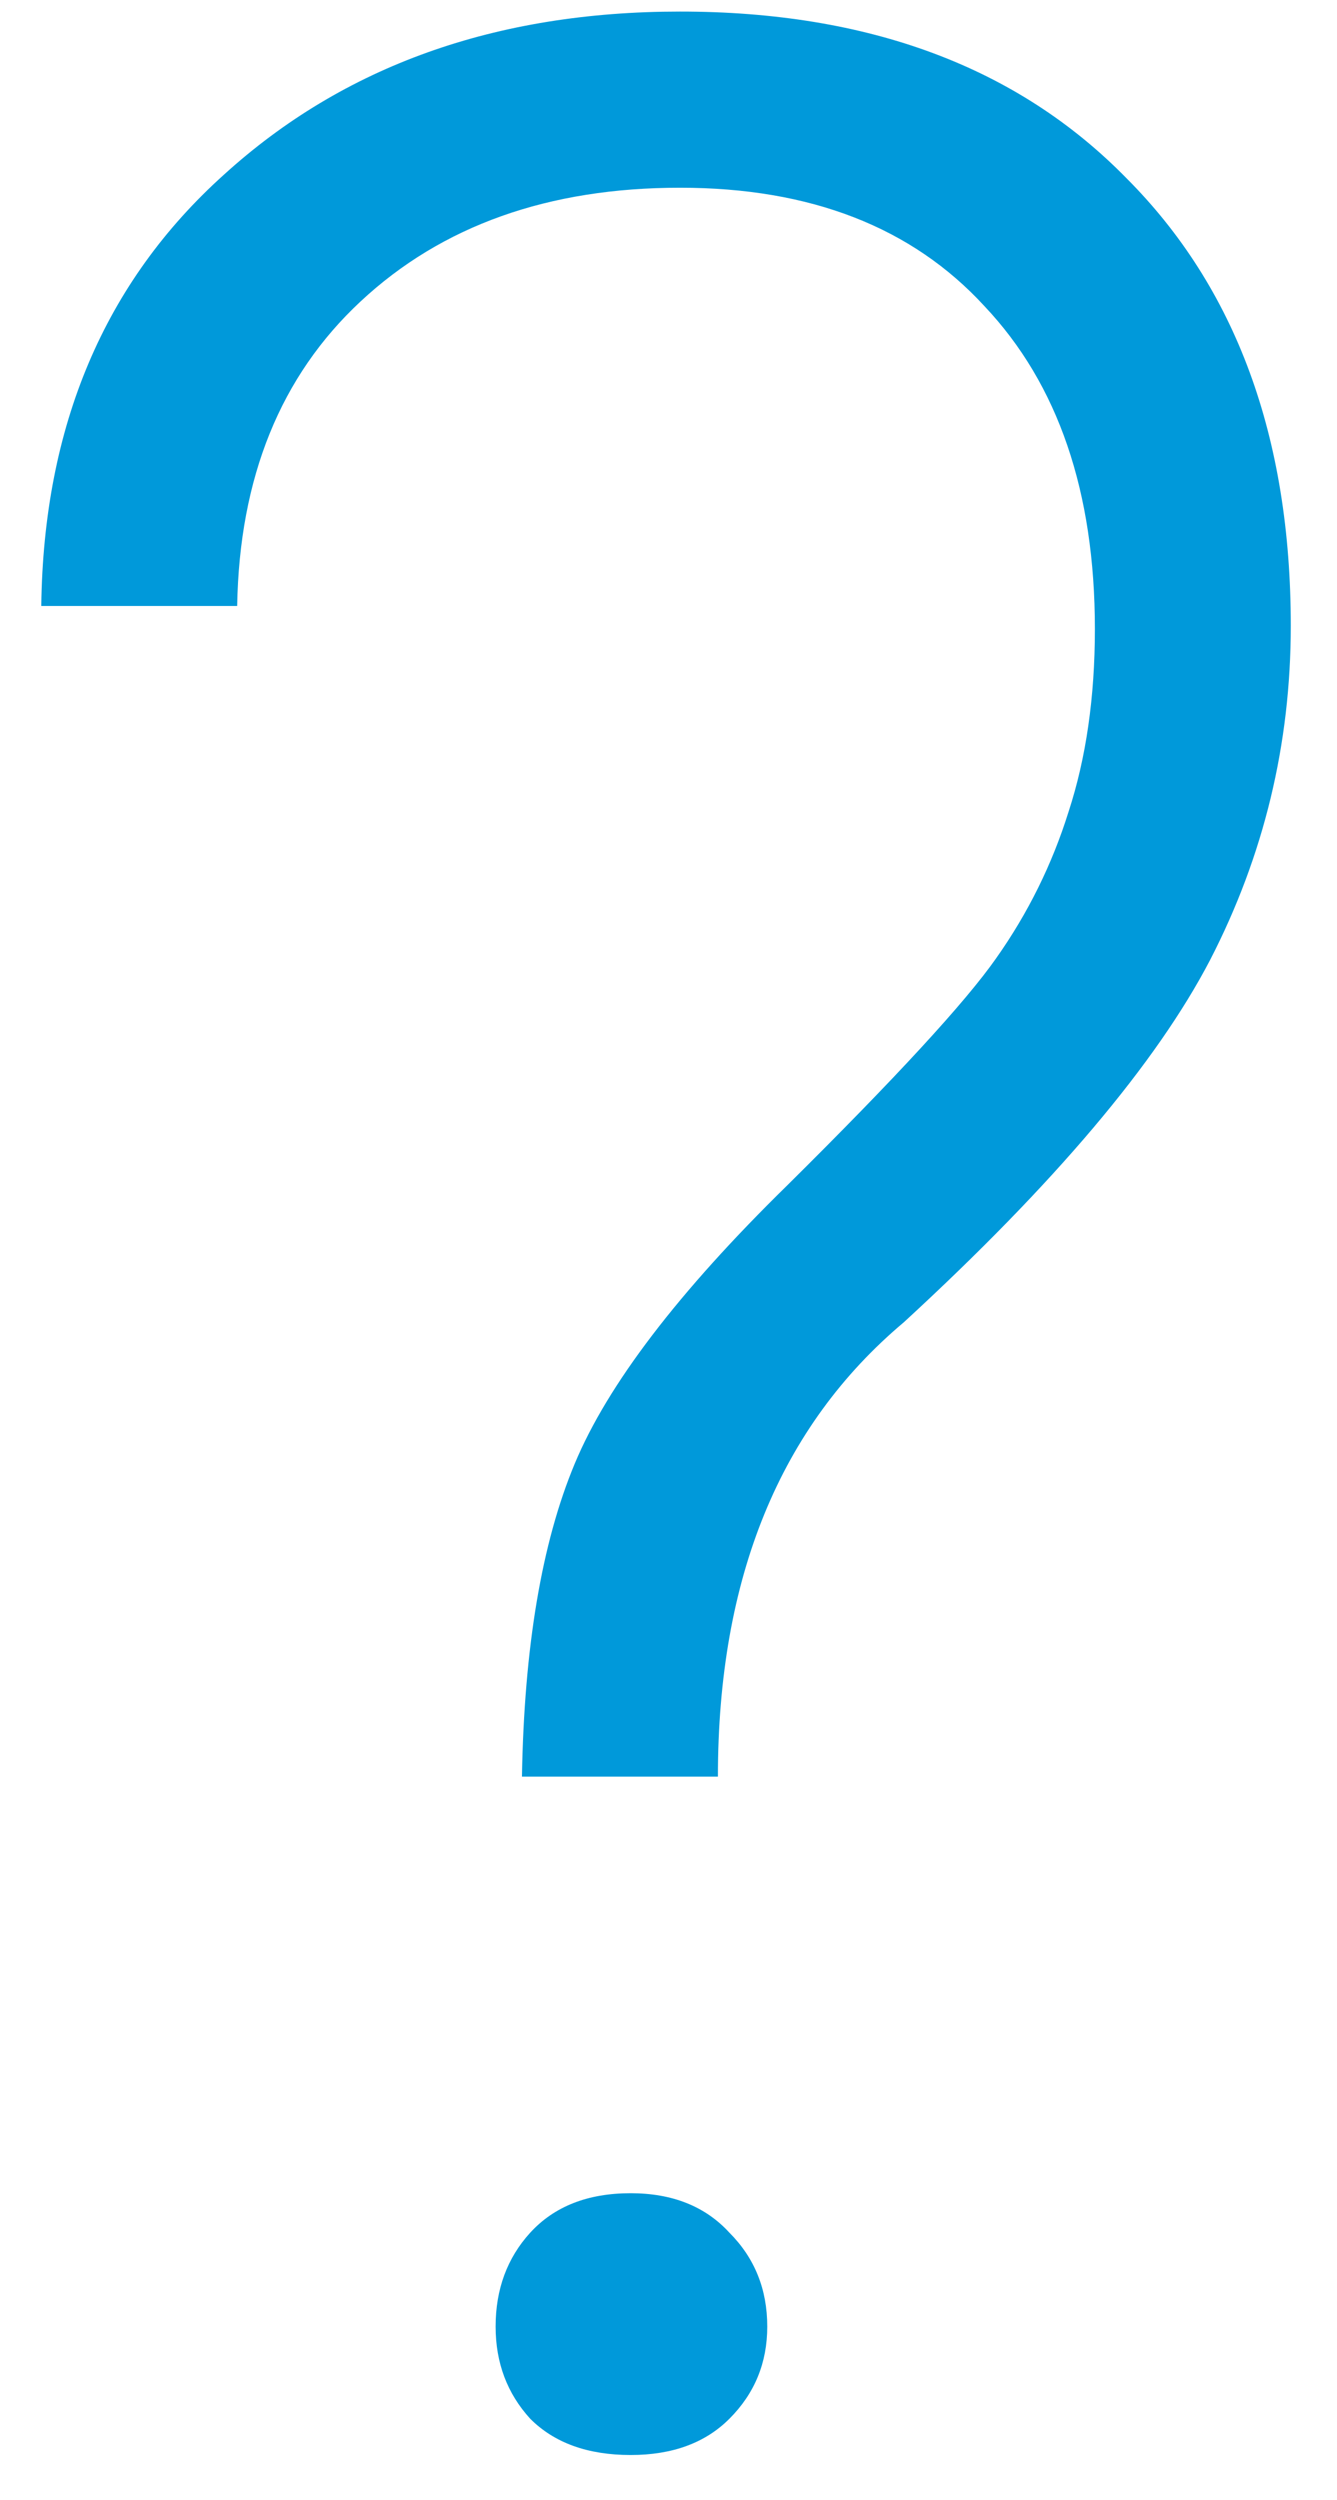 <svg width="23" height="43" viewBox="0 0 23 43" fill="none" xmlns="http://www.w3.org/2000/svg">
<path d="M8.979 30.559C9.017 28.331 9.319 26.537 9.886 25.178C10.452 23.818 11.67 22.223 13.539 20.392C15.408 18.541 16.607 17.239 17.136 16.483C17.683 15.709 18.099 14.869 18.382 13.963C18.684 13.038 18.835 11.99 18.835 10.819C18.835 8.459 18.203 6.609 16.938 5.269C15.691 3.909 13.945 3.229 11.698 3.229C9.433 3.229 7.601 3.881 6.204 5.184C4.826 6.467 4.118 8.214 4.08 10.423H0.71C0.748 7.327 1.796 4.853 3.854 3.003C5.911 1.134 8.526 0.199 11.698 0.199C14.946 0.199 17.504 1.153 19.373 3.06C21.261 4.948 22.205 7.515 22.205 10.763C22.205 12.802 21.742 14.718 20.817 16.512C19.892 18.287 18.136 20.363 15.55 22.742C13.416 24.536 12.35 27.141 12.35 30.559H8.979ZM8.526 40.018C8.526 39.376 8.725 38.838 9.121 38.403C9.536 37.95 10.112 37.724 10.849 37.724C11.566 37.724 12.133 37.95 12.548 38.403C12.982 38.838 13.199 39.376 13.199 40.018C13.199 40.641 12.982 41.169 12.548 41.603C12.133 42.019 11.566 42.227 10.849 42.227C10.112 42.227 9.536 42.019 9.121 41.603C8.725 41.169 8.526 40.641 8.526 40.018Z" fill="#0099DA"/>
</svg>
